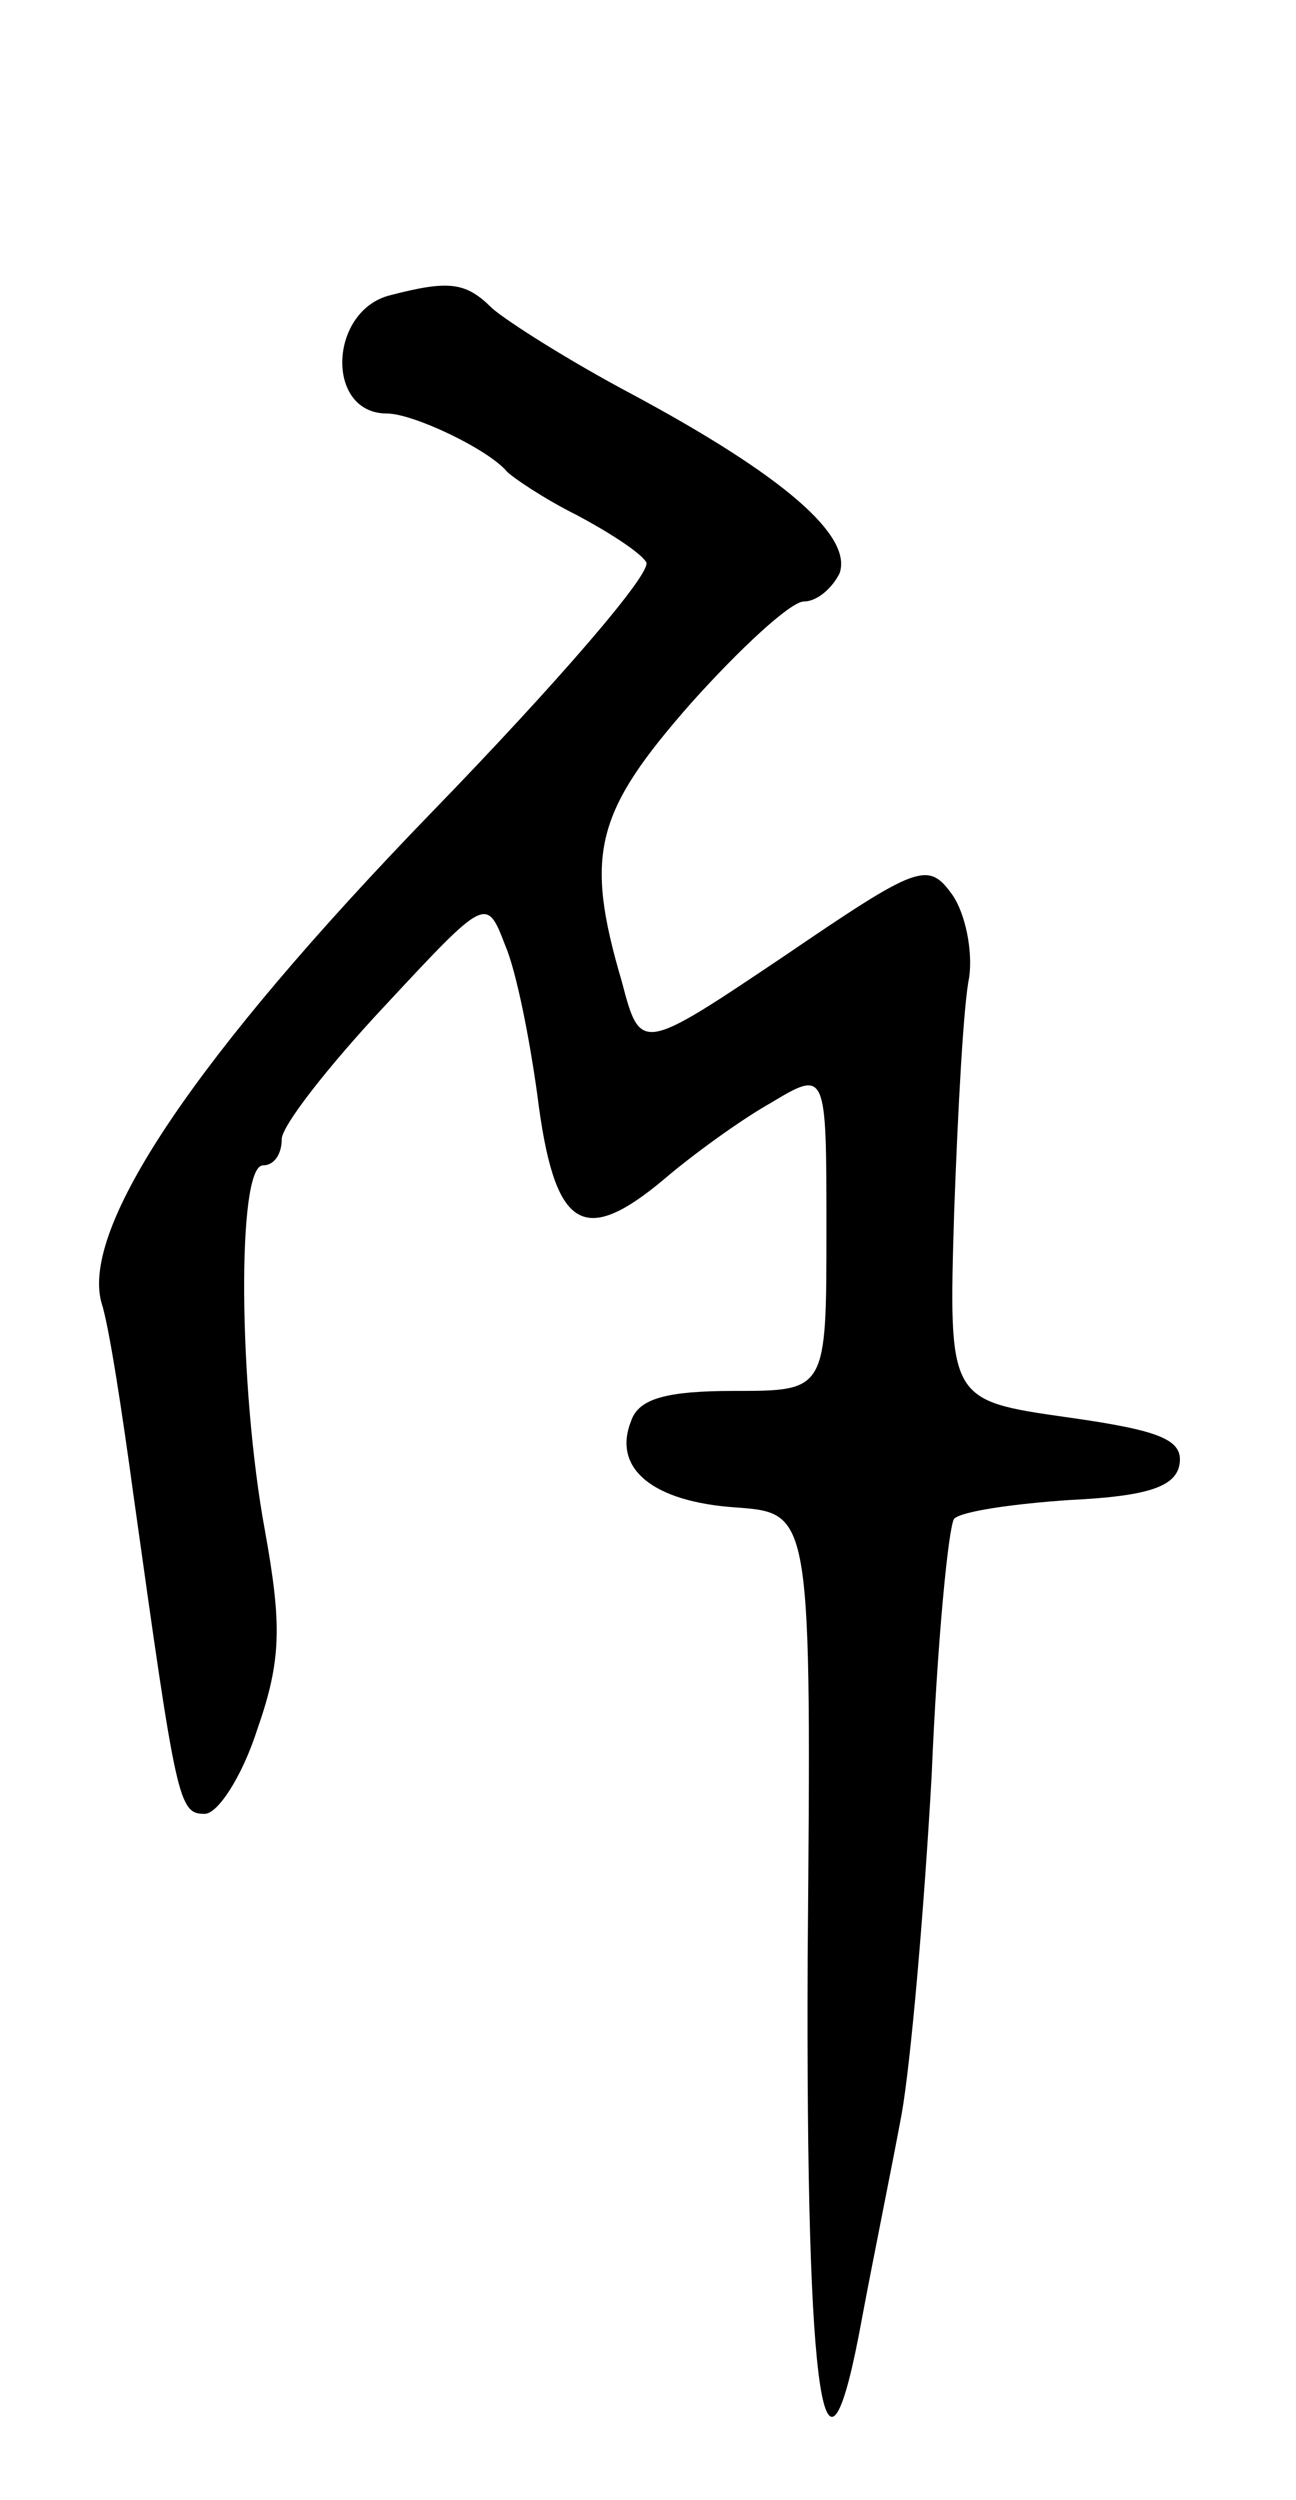 <svg version="1.0" xmlns="http://www.w3.org/2000/svg"
 width="69pt" height="133pt" viewBox="0 0 69 133"
 preserveAspectRatio="xMidYMid meet">
<g transform="translate(0,133) scale(0.1,-0.1)"
fill="#000000" stroke="none">
<path d="M208 1173 c-33 -8 -35 -63 -2 -63 14 0 54 -19 64 -31 3 -3 19 -14 37
-23 17 -9 34 -20 37 -25 4 -5 -48 -65 -114 -133 -126 -130 -187 -221 -176
-261 4 -12 11 -58 17 -102 23 -164 24 -170 38 -170 7 0 20 20 28 45 13 37 13
56 4 106 -14 76 -15 194 -1 194 6 0 10 6 10 14 0 7 25 39 55 71 54 58 54 58
64 32 6 -14 13 -50 17 -79 9 -72 24 -82 68 -45 14 12 40 31 56 40 30 18 30 18
30 -67 0 -86 0 -86 -49 -86 -36 0 -51 -4 -55 -16 -10 -25 11 -43 56 -46 40 -3
40 -3 38 -240 -1 -240 9 -301 29 -191 6 32 16 81 21 108 5 28 12 109 16 180 3
72 9 133 12 137 4 4 32 8 62 10 41 2 56 7 58 19 2 13 -10 18 -60 25 -63 9 -63
9 -60 109 2 55 5 111 8 125 2 14 -2 34 -9 44 -13 18 -18 16 -90 -33 -76 -51
-76 -51 -86 -13 -20 68 -14 90 37 148 26 29 53 54 60 54 7 0 15 7 19 15 7 20
-30 52 -110 95 -34 18 -67 39 -75 46 -14 14 -23 15 -54 7z"/>
</g>
</svg>
